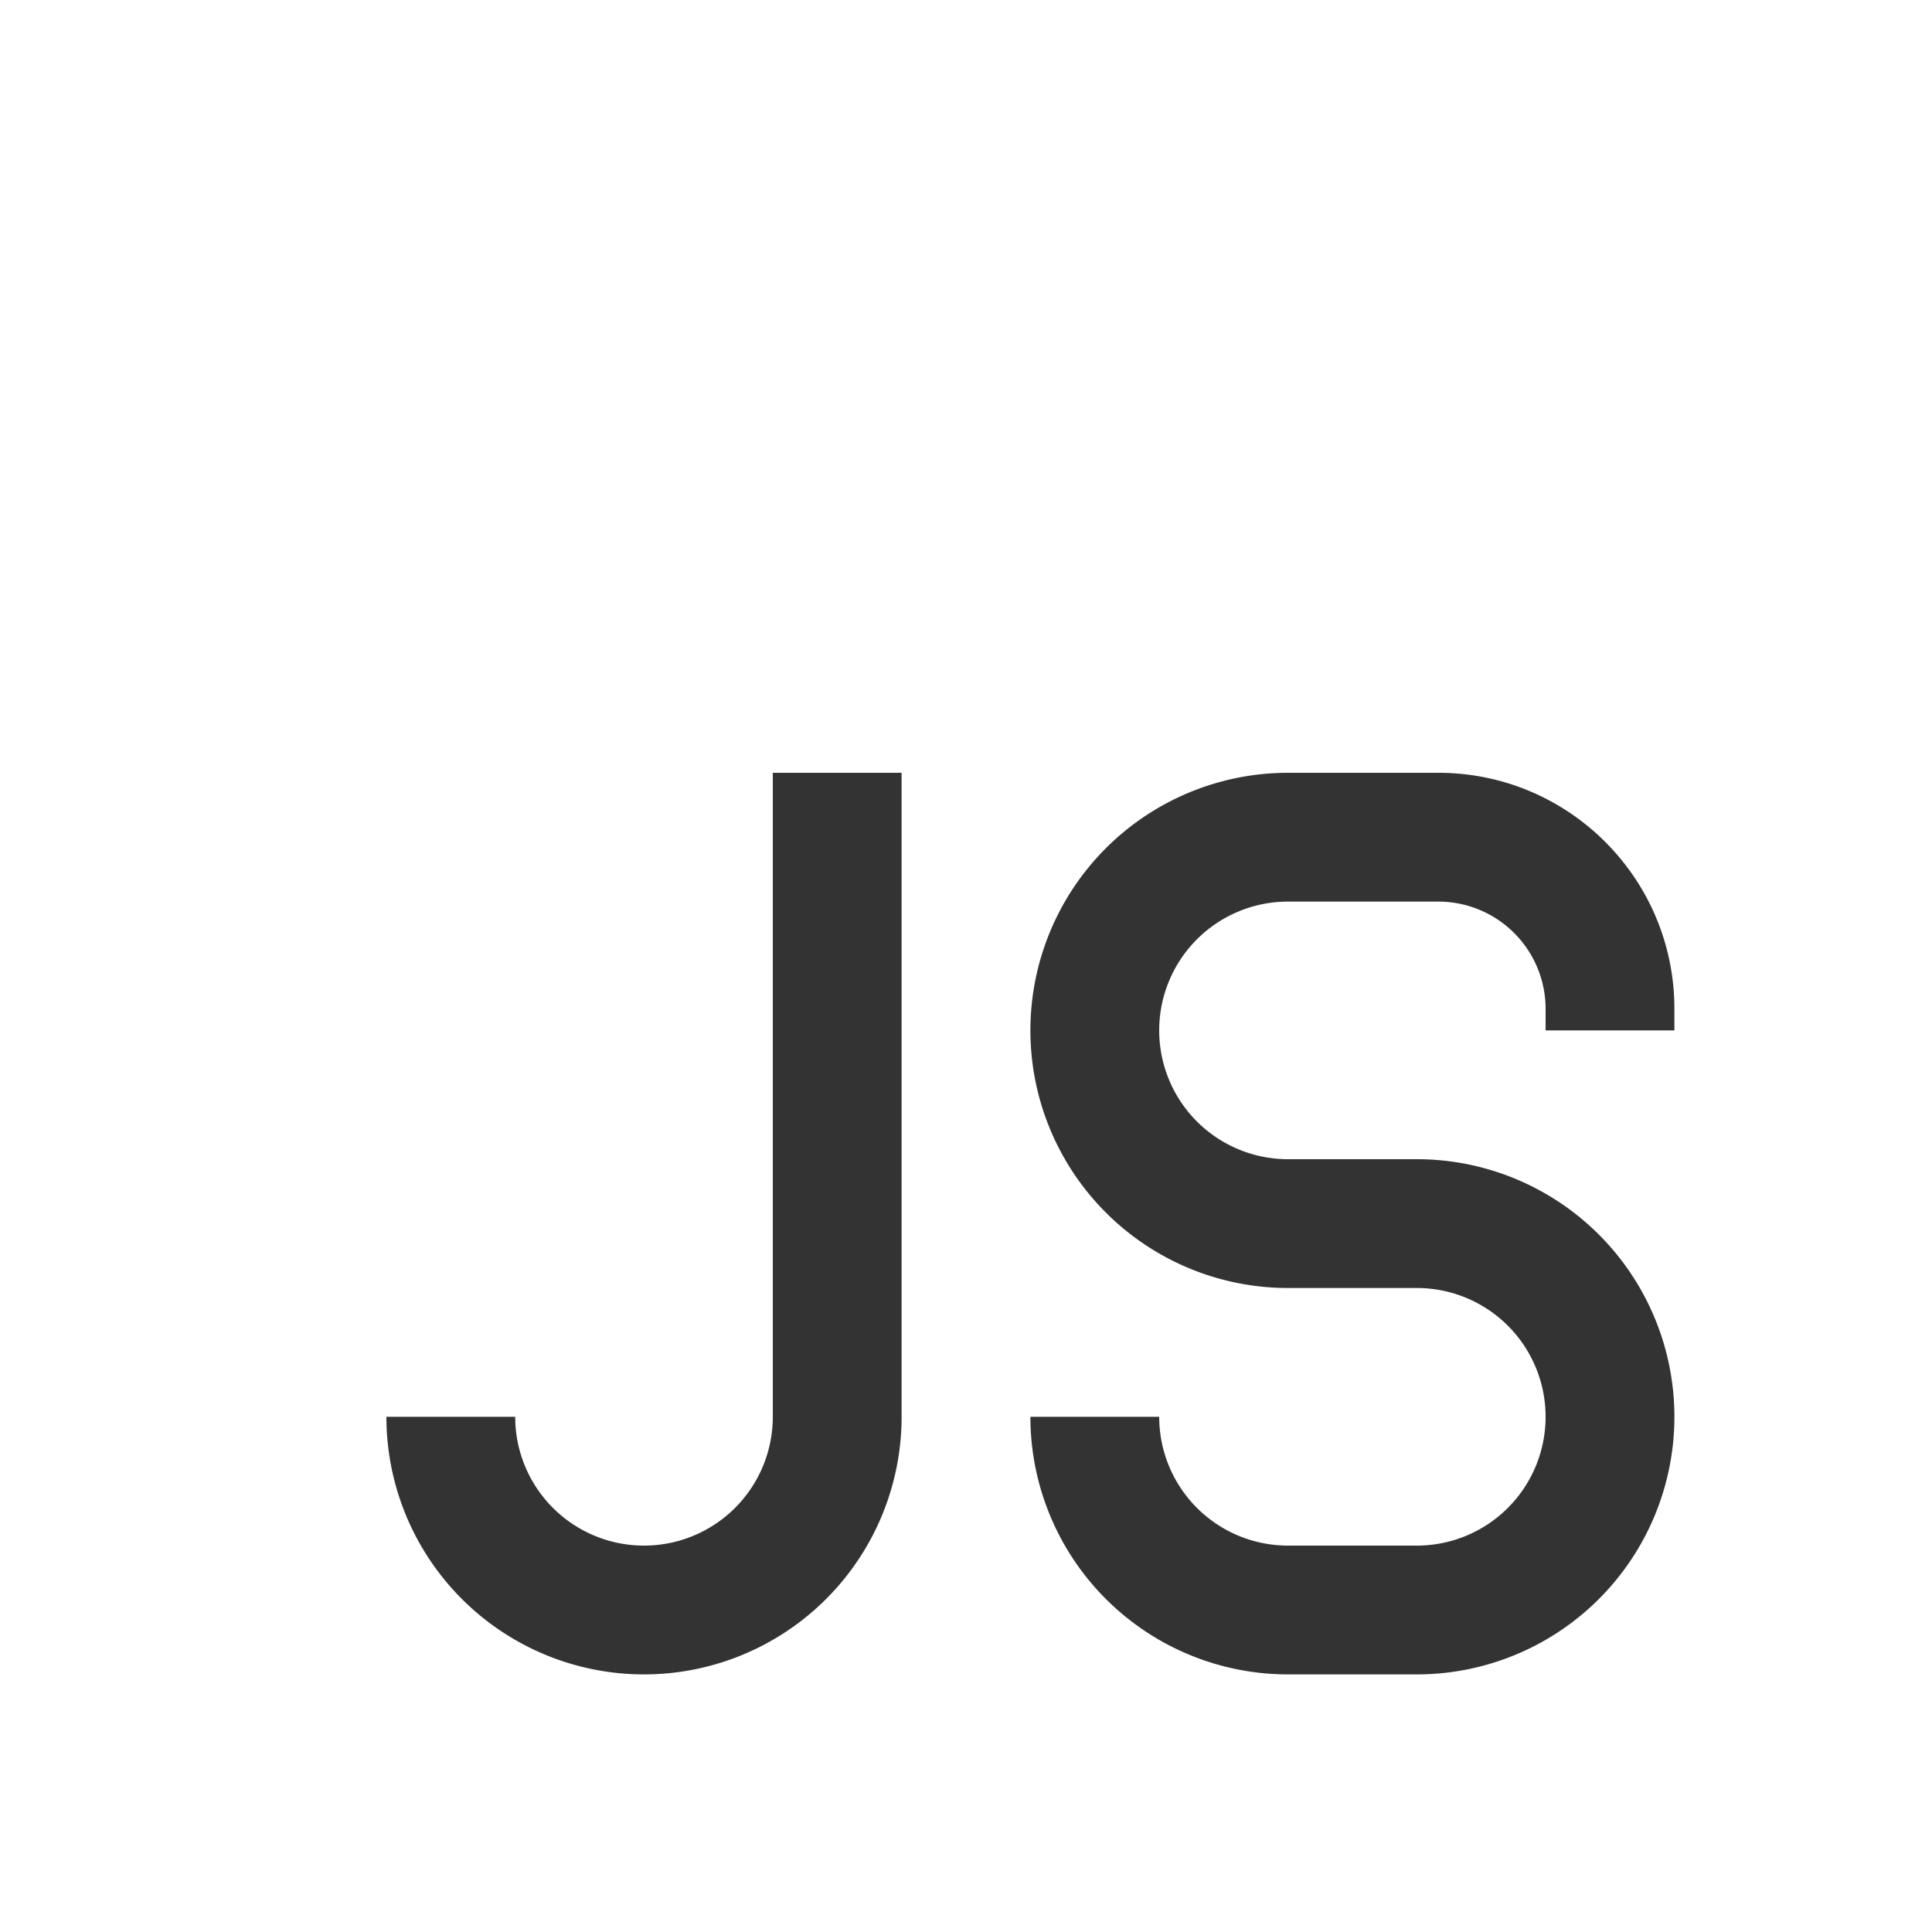 <svg fill="white" xmlns="http://www.w3.org/2000/svg" width="100%" height="100%" viewBox="0 0 15 15">
    <rect x="0" y="0" width="15" height="15" fill="#333333" stroke="none"/>
    <path fill-rule="evenodd"
        d="M15 0H0v15h15V0ZM8 8a2 2 0 0 1 2-2h1.167C12.179 6 13 6.82 13 7.833V8h-1v-.167A.833.833 0 0 0 11.167 7H10a1 1 0 0 0 0 2h1a2 2 0 1 1 0 4h-1a2 2 0 0 1-2-2h1a1 1 0 0 0 1 1h1a1 1 0 1 0 0-2h-1a2 2 0 0 1-2-2ZM6 6v5a1 1 0 1 1-2 0H3a2 2 0 1 0 4 0V6H6Z"
        clip-rule="evenodd" />
</svg>